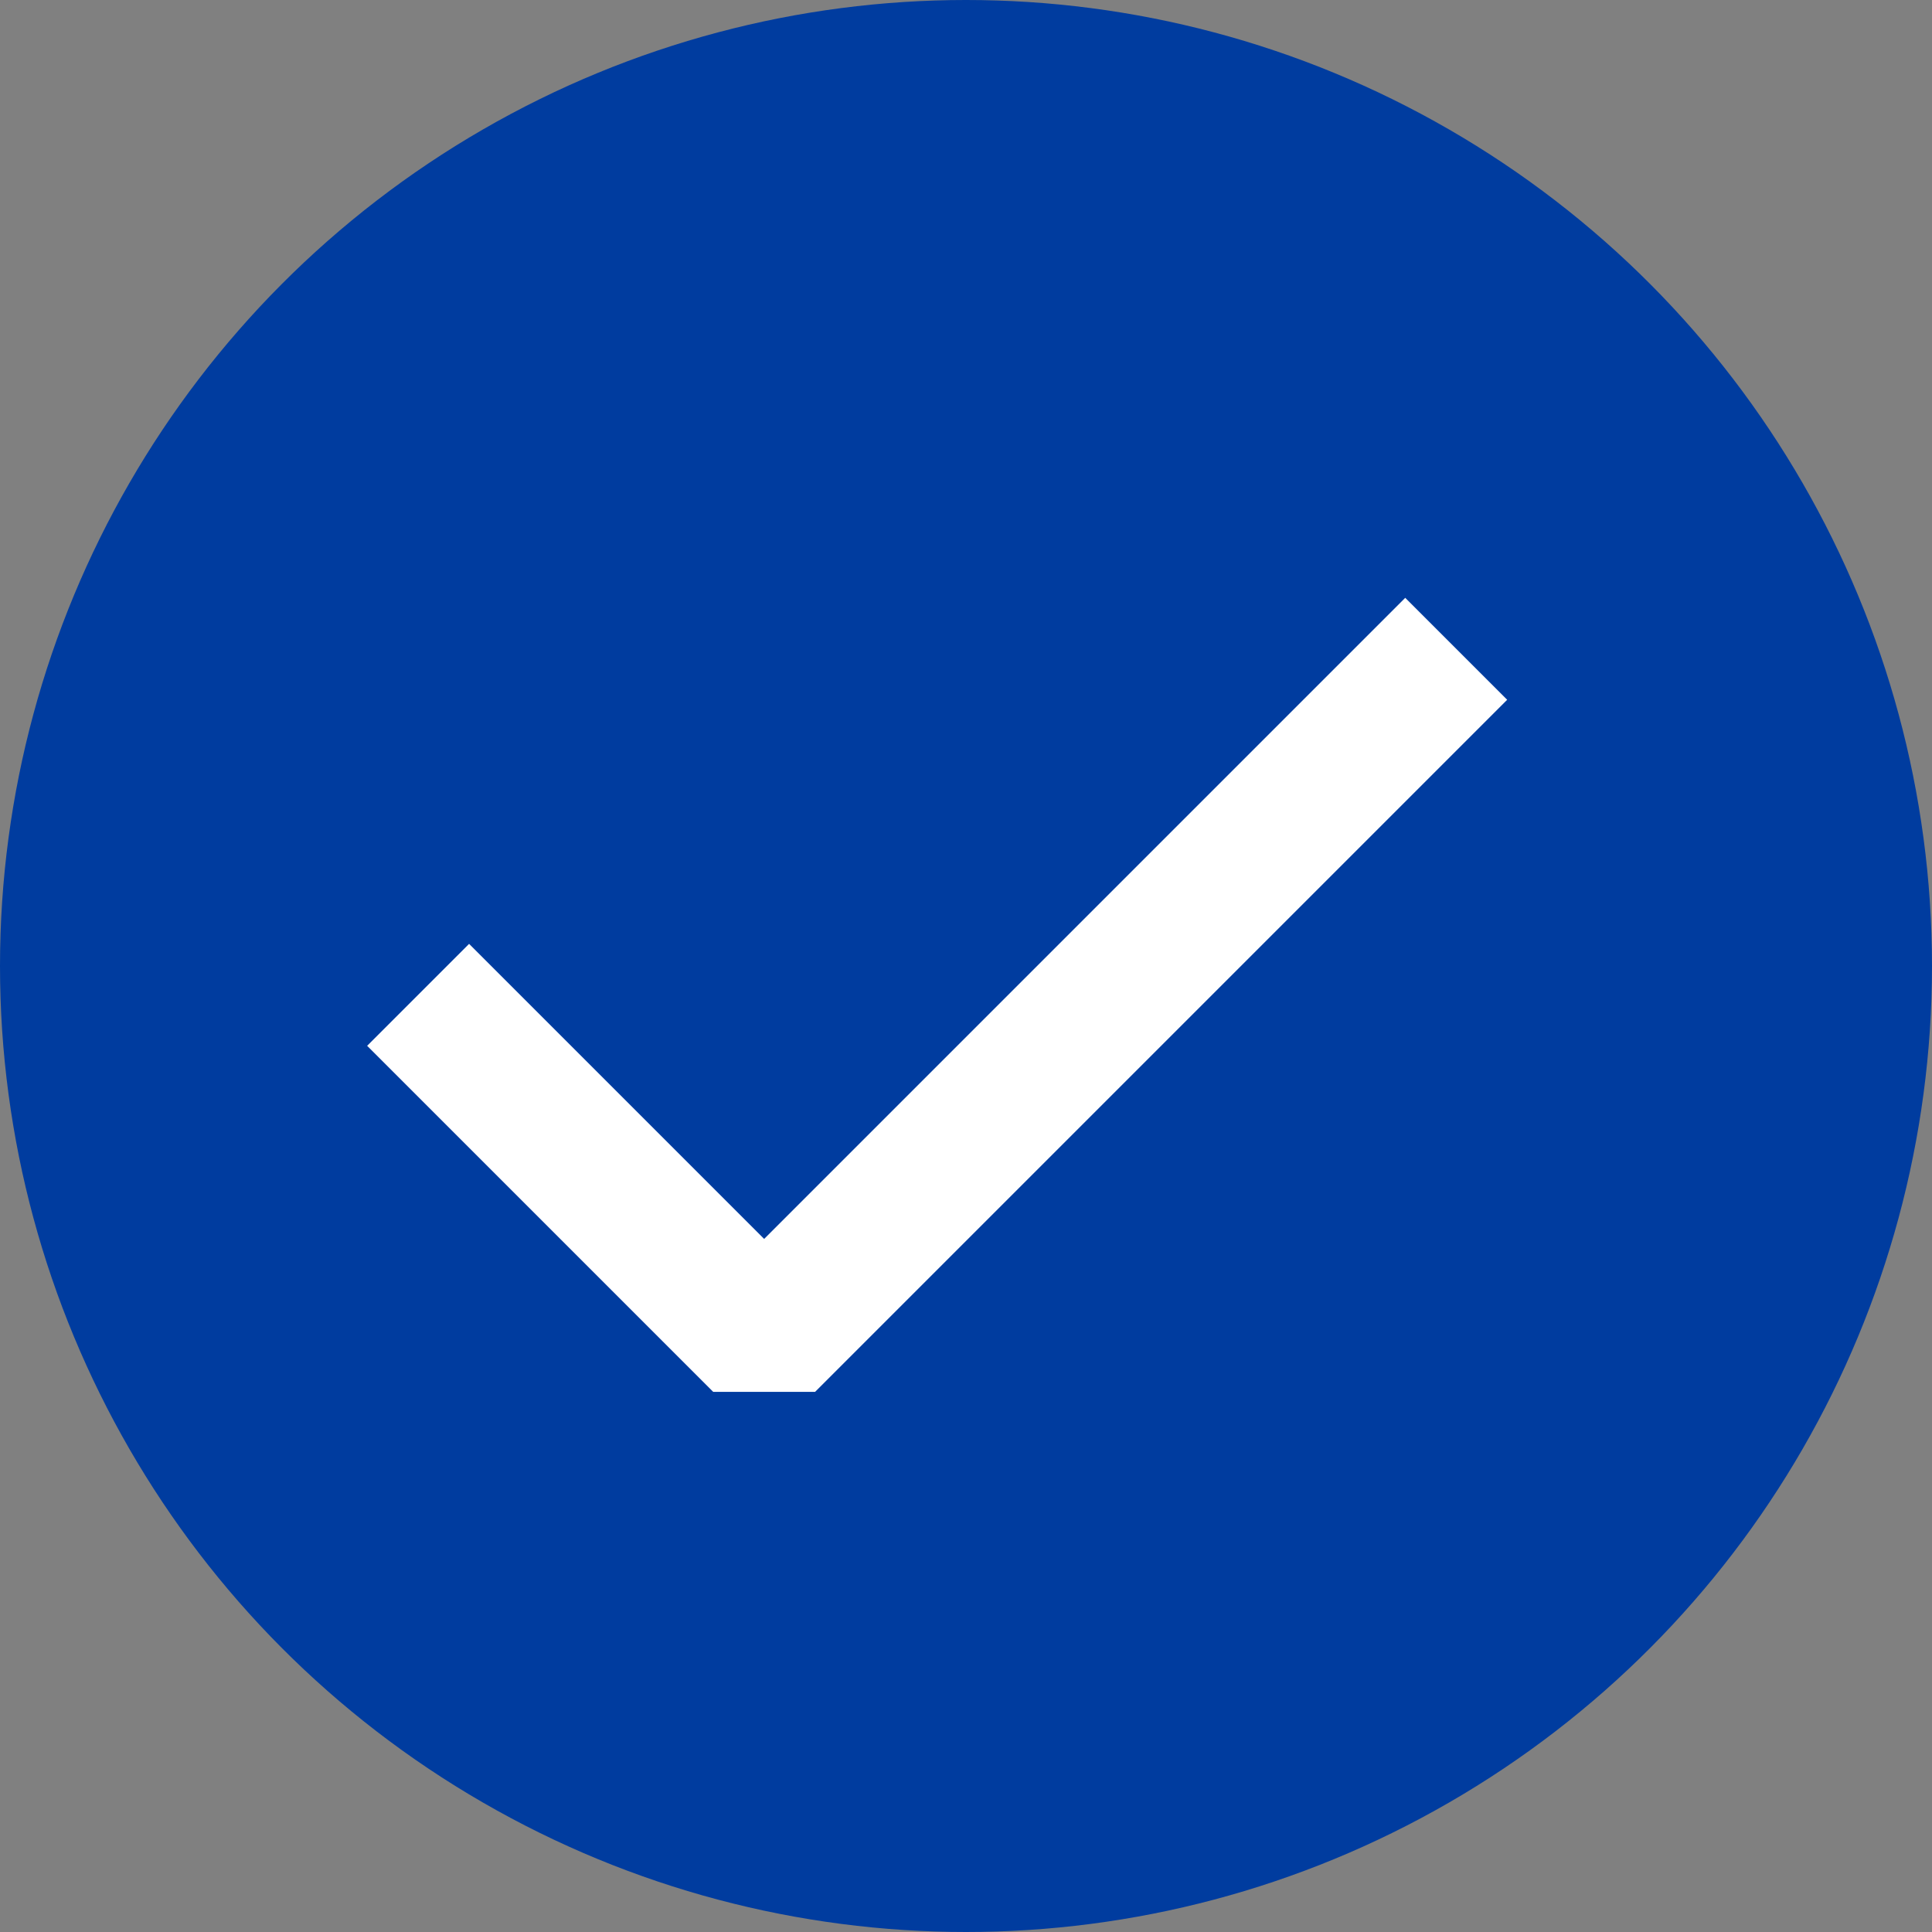 <?xml version="1.0" encoding="utf-8"?>
<!-- Generator: Adobe Illustrator 23.0.2, SVG Export Plug-In . SVG Version: 6.00 Build 0)  -->
<svg version="1.1" id="レイヤー_1" xmlns="http://www.w3.org/2000/svg" xmlns:xlink="http://www.w3.org/1999/xlink" x="0px"
	 y="0px" viewBox="0 0 67 67" style="enable-background:new 0 0 67 67;" xml:space="preserve">
<rect x="0" y="0" width="67" height="67" fill="#808080" stroke="none"/>
<style type="text/css">
	.st0{fill:#003C9F;stroke:#003C9F;stroke-width:5;stroke-miterlimit:10;}
	.st1{fill:#003C9F;stroke:#FFFFFF;stroke-width:5;stroke-linejoin:bevel;}
</style>
<circle class="st0" cx="33.5" cy="33.5" r="31"/>
<title>アセット 4</title>
<polyline class="st1" points="14.5,34.5 26.5,46.5 50.5,22.5 "/>
</svg>
